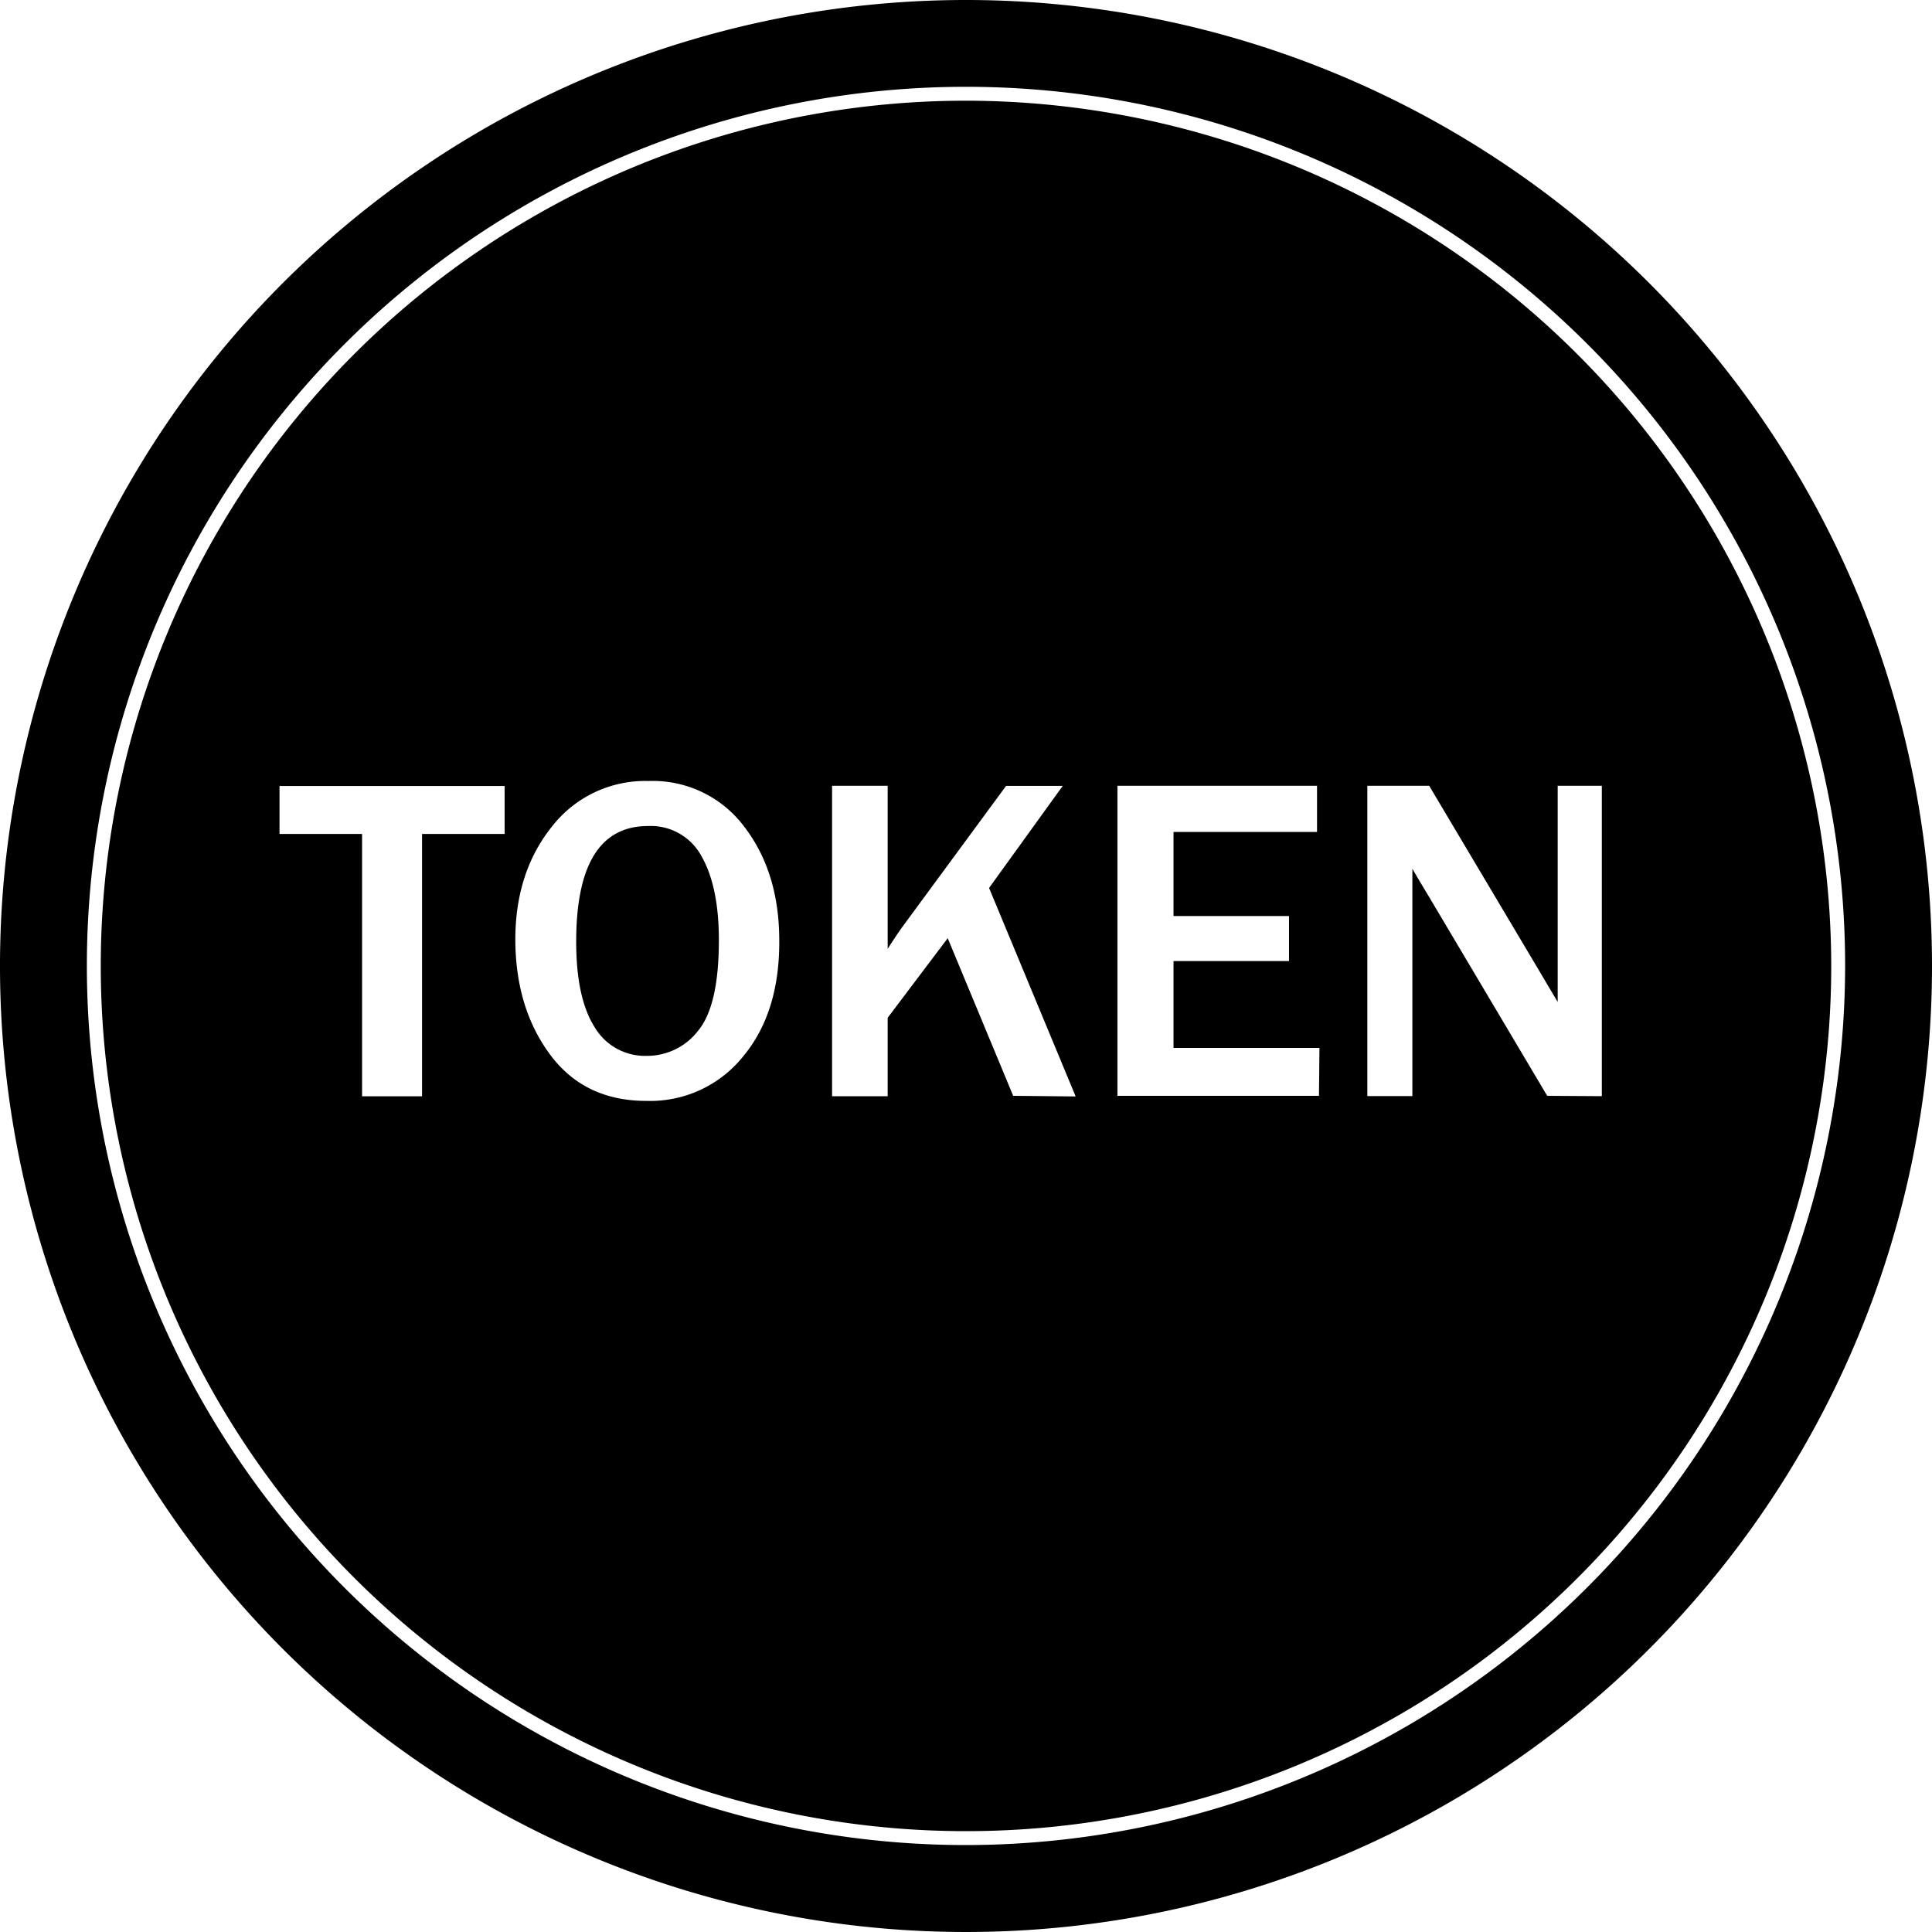 <svg xmlns="http://www.w3.org/2000/svg" viewBox="0 0 278 278"><title>IconAsset 2</title><g id="Layer_2" data-name="Layer 2"><g id="Layer_3" data-name="Layer 3"><path d="M93.25,118.86q-10.34,0-10.34,16.65,0,8.08,2.63,12.25a8.41,8.41,0,0,0,7.54,4.17,9.25,9.25,0,0,0,7.36-3.6q3-3.6,3-13.05,0-7.69-2.49-12.06A8.28,8.28,0,0,0,93.25,118.86Z"/><path d="M139,14.49A124.5,124.5,0,1,0,263.5,139,124.64,124.64,0,0,0,139,14.49ZM72.61,120H60.73v37.75H52.1V120H40.22v-6.9H72.61ZM106.94,152A17.15,17.15,0,0,1,93,158.41q-8.9,0-13.85-6.67t-5-16.49q0-9.75,5.27-16.31a17,17,0,0,1,13.9-6.56,16.44,16.44,0,0,1,13.76,6.56q5.05,6.56,5.05,16.41Q112.19,145.68,106.94,152Zm38.85,5.68L136.37,135l-8.64,11.45v11.29h-8V113.07h8v23.46q1.54-2.39,2.22-3.3l14.82-20.15h8.15l-10.6,14.69,12.46,30Zm44,0h-29V113.07h28.72v6.64H168.86v12.1h16.62v6.48H168.86v12.5h21Zm32.84,0L205.72,129.2l-1.28-2.13q-.39-.65-1.21-2.06v32.71h-6.48V113.07h8.9l15.64,26.3,2.85,4.81V113.07h6.35v44.66Z"/><path d="M139,0A139,139,0,1,0,278,139,139,139,0,0,0,139,0Zm0,265.49A126.5,126.5,0,1,1,265.5,139,126.64,126.64,0,0,1,139,265.49Z"/></g></g></svg>